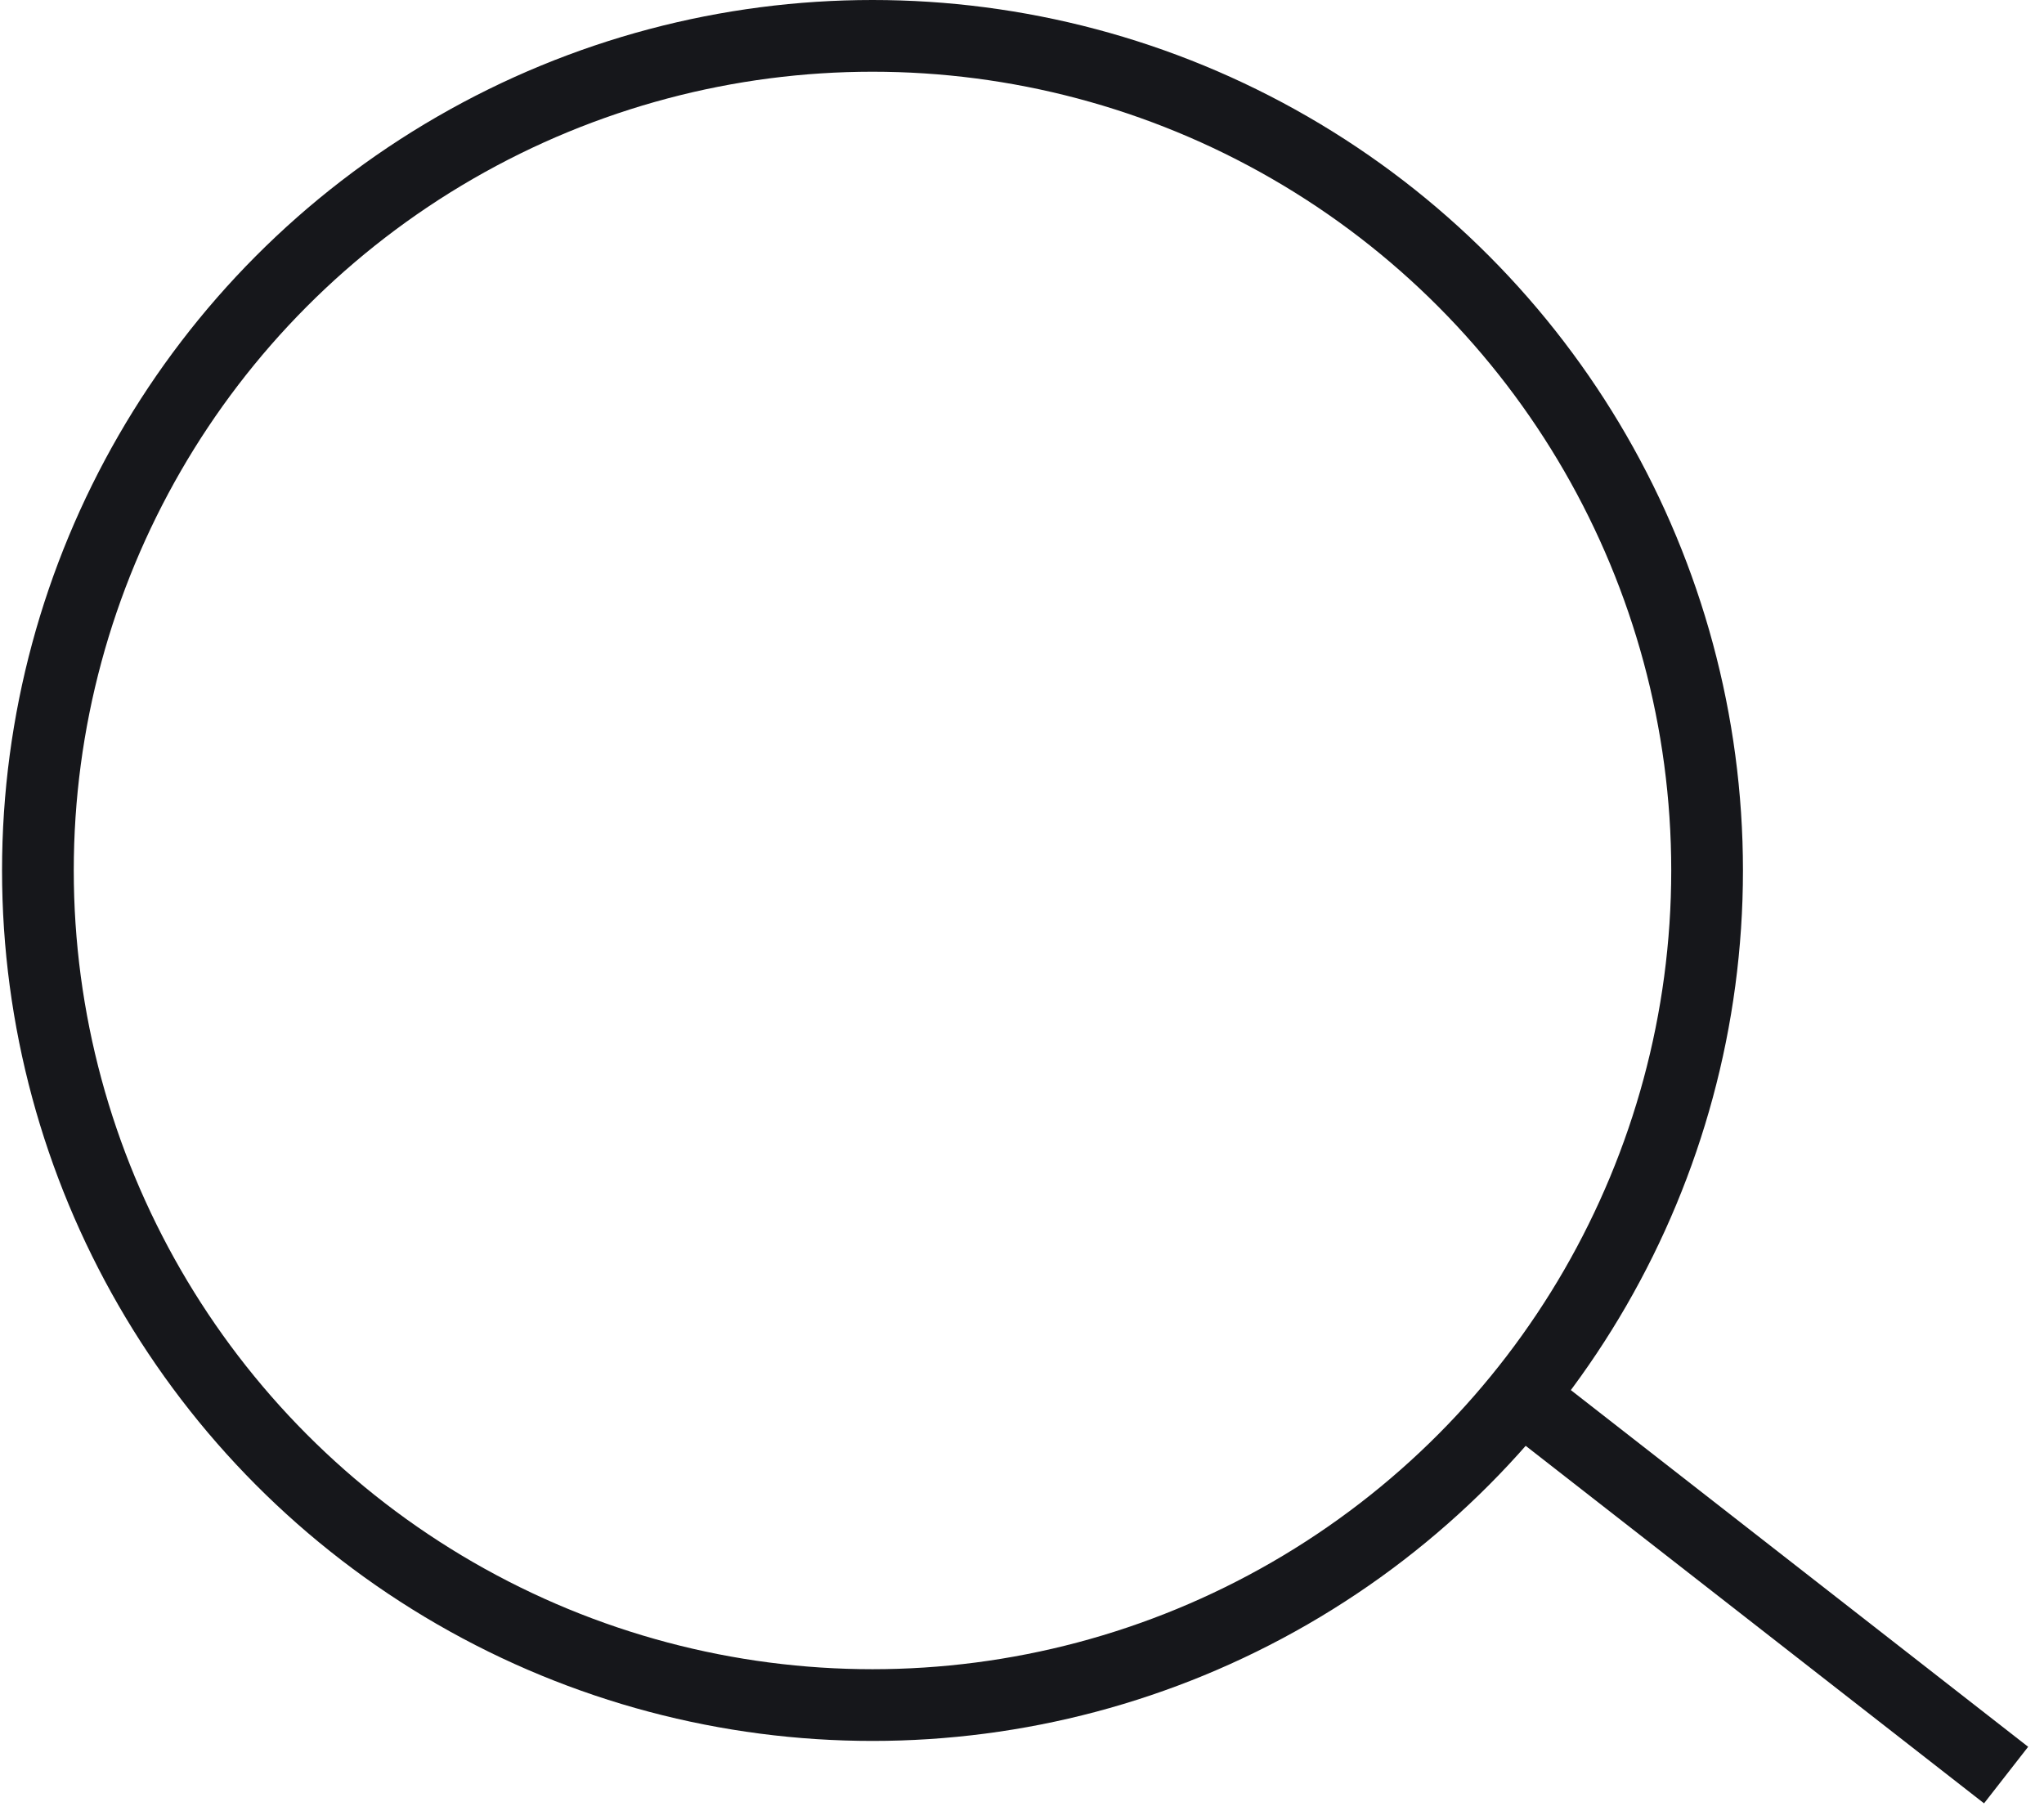 <svg width="114" height="101" viewBox="0 0 114 101" fill="none" xmlns="http://www.w3.org/2000/svg">
<circle cx="48.662" cy="48.548" r="46.548" stroke="#16171B" stroke-width="4"/>
<path d="M85.273 78.242L111.886 99" stroke="#16171B" stroke-width="4"/>
</svg>
